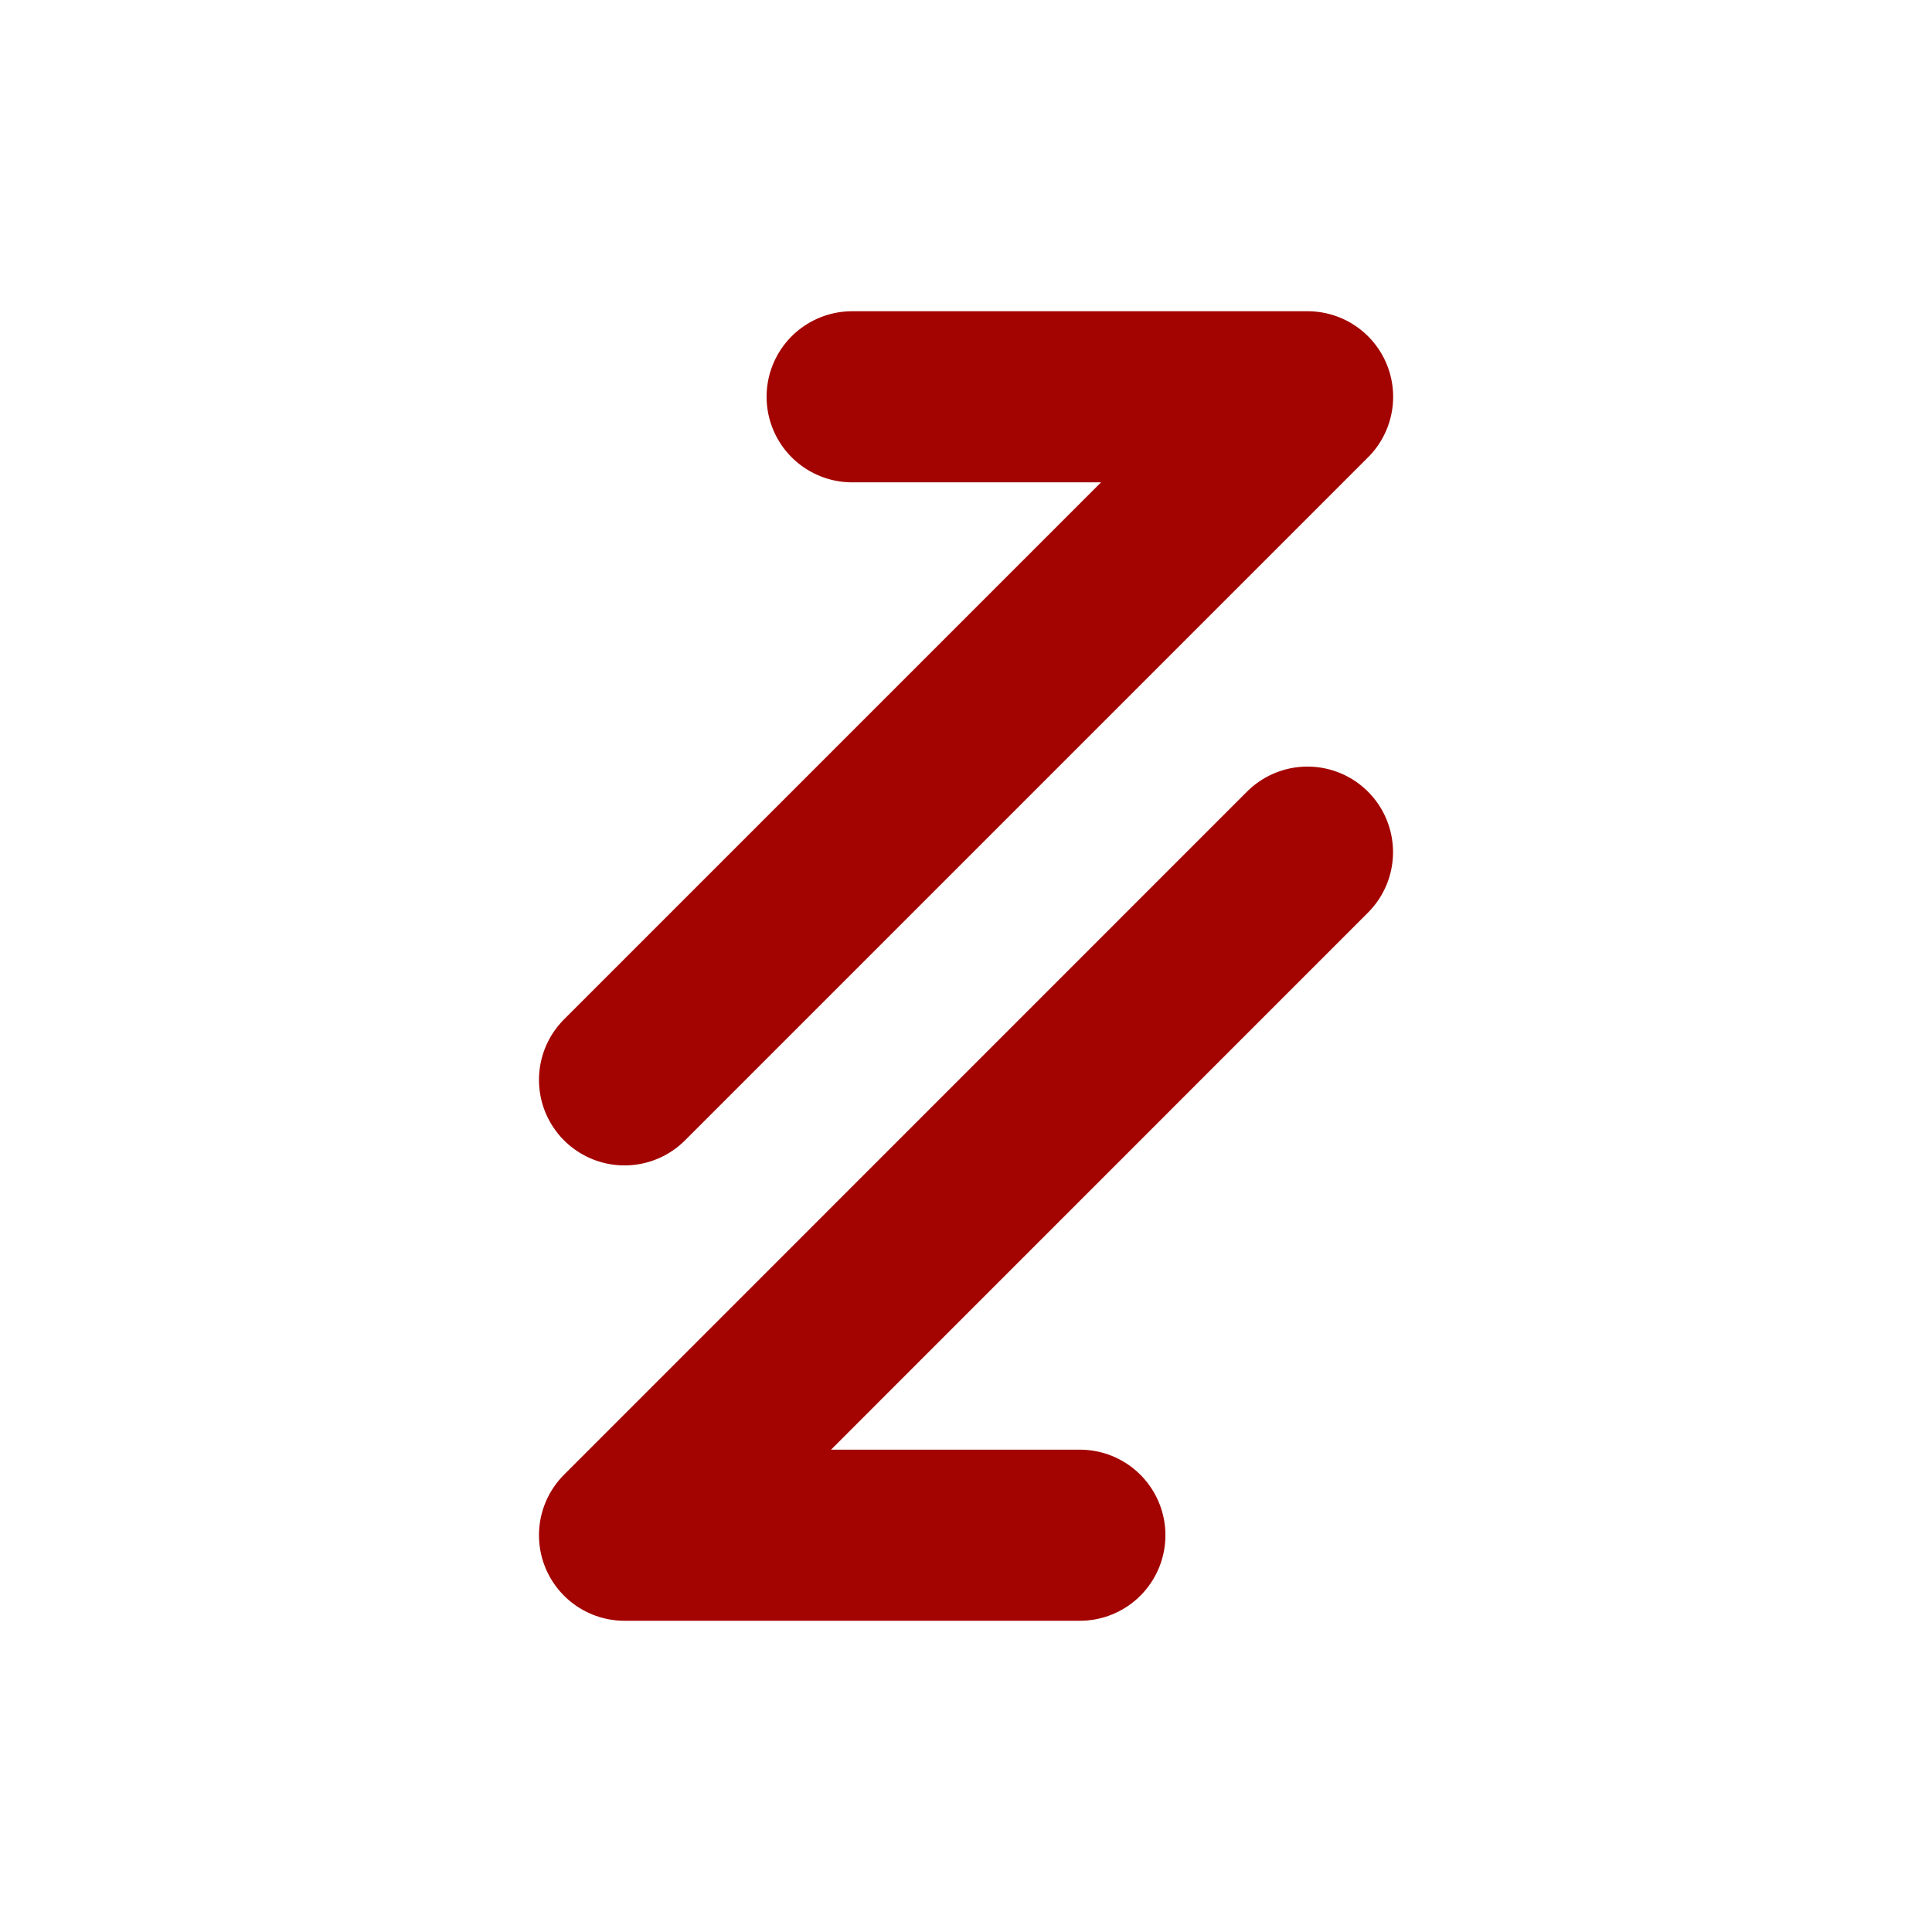 <svg width="16" height="16" viewBox="0 0 16 16" fill="none" xmlns="http://www.w3.org/2000/svg">
<path d="M5.172 8.943L10.829 3.286H7.057" stroke="#A30401" stroke-width="1.417" stroke-linecap="round" stroke-linejoin="round"/>
<path d="M10.828 7.057L5.172 12.714H8.943" stroke="#A30401" stroke-width="1.417" stroke-linecap="round" stroke-linejoin="round"/>
</svg>
